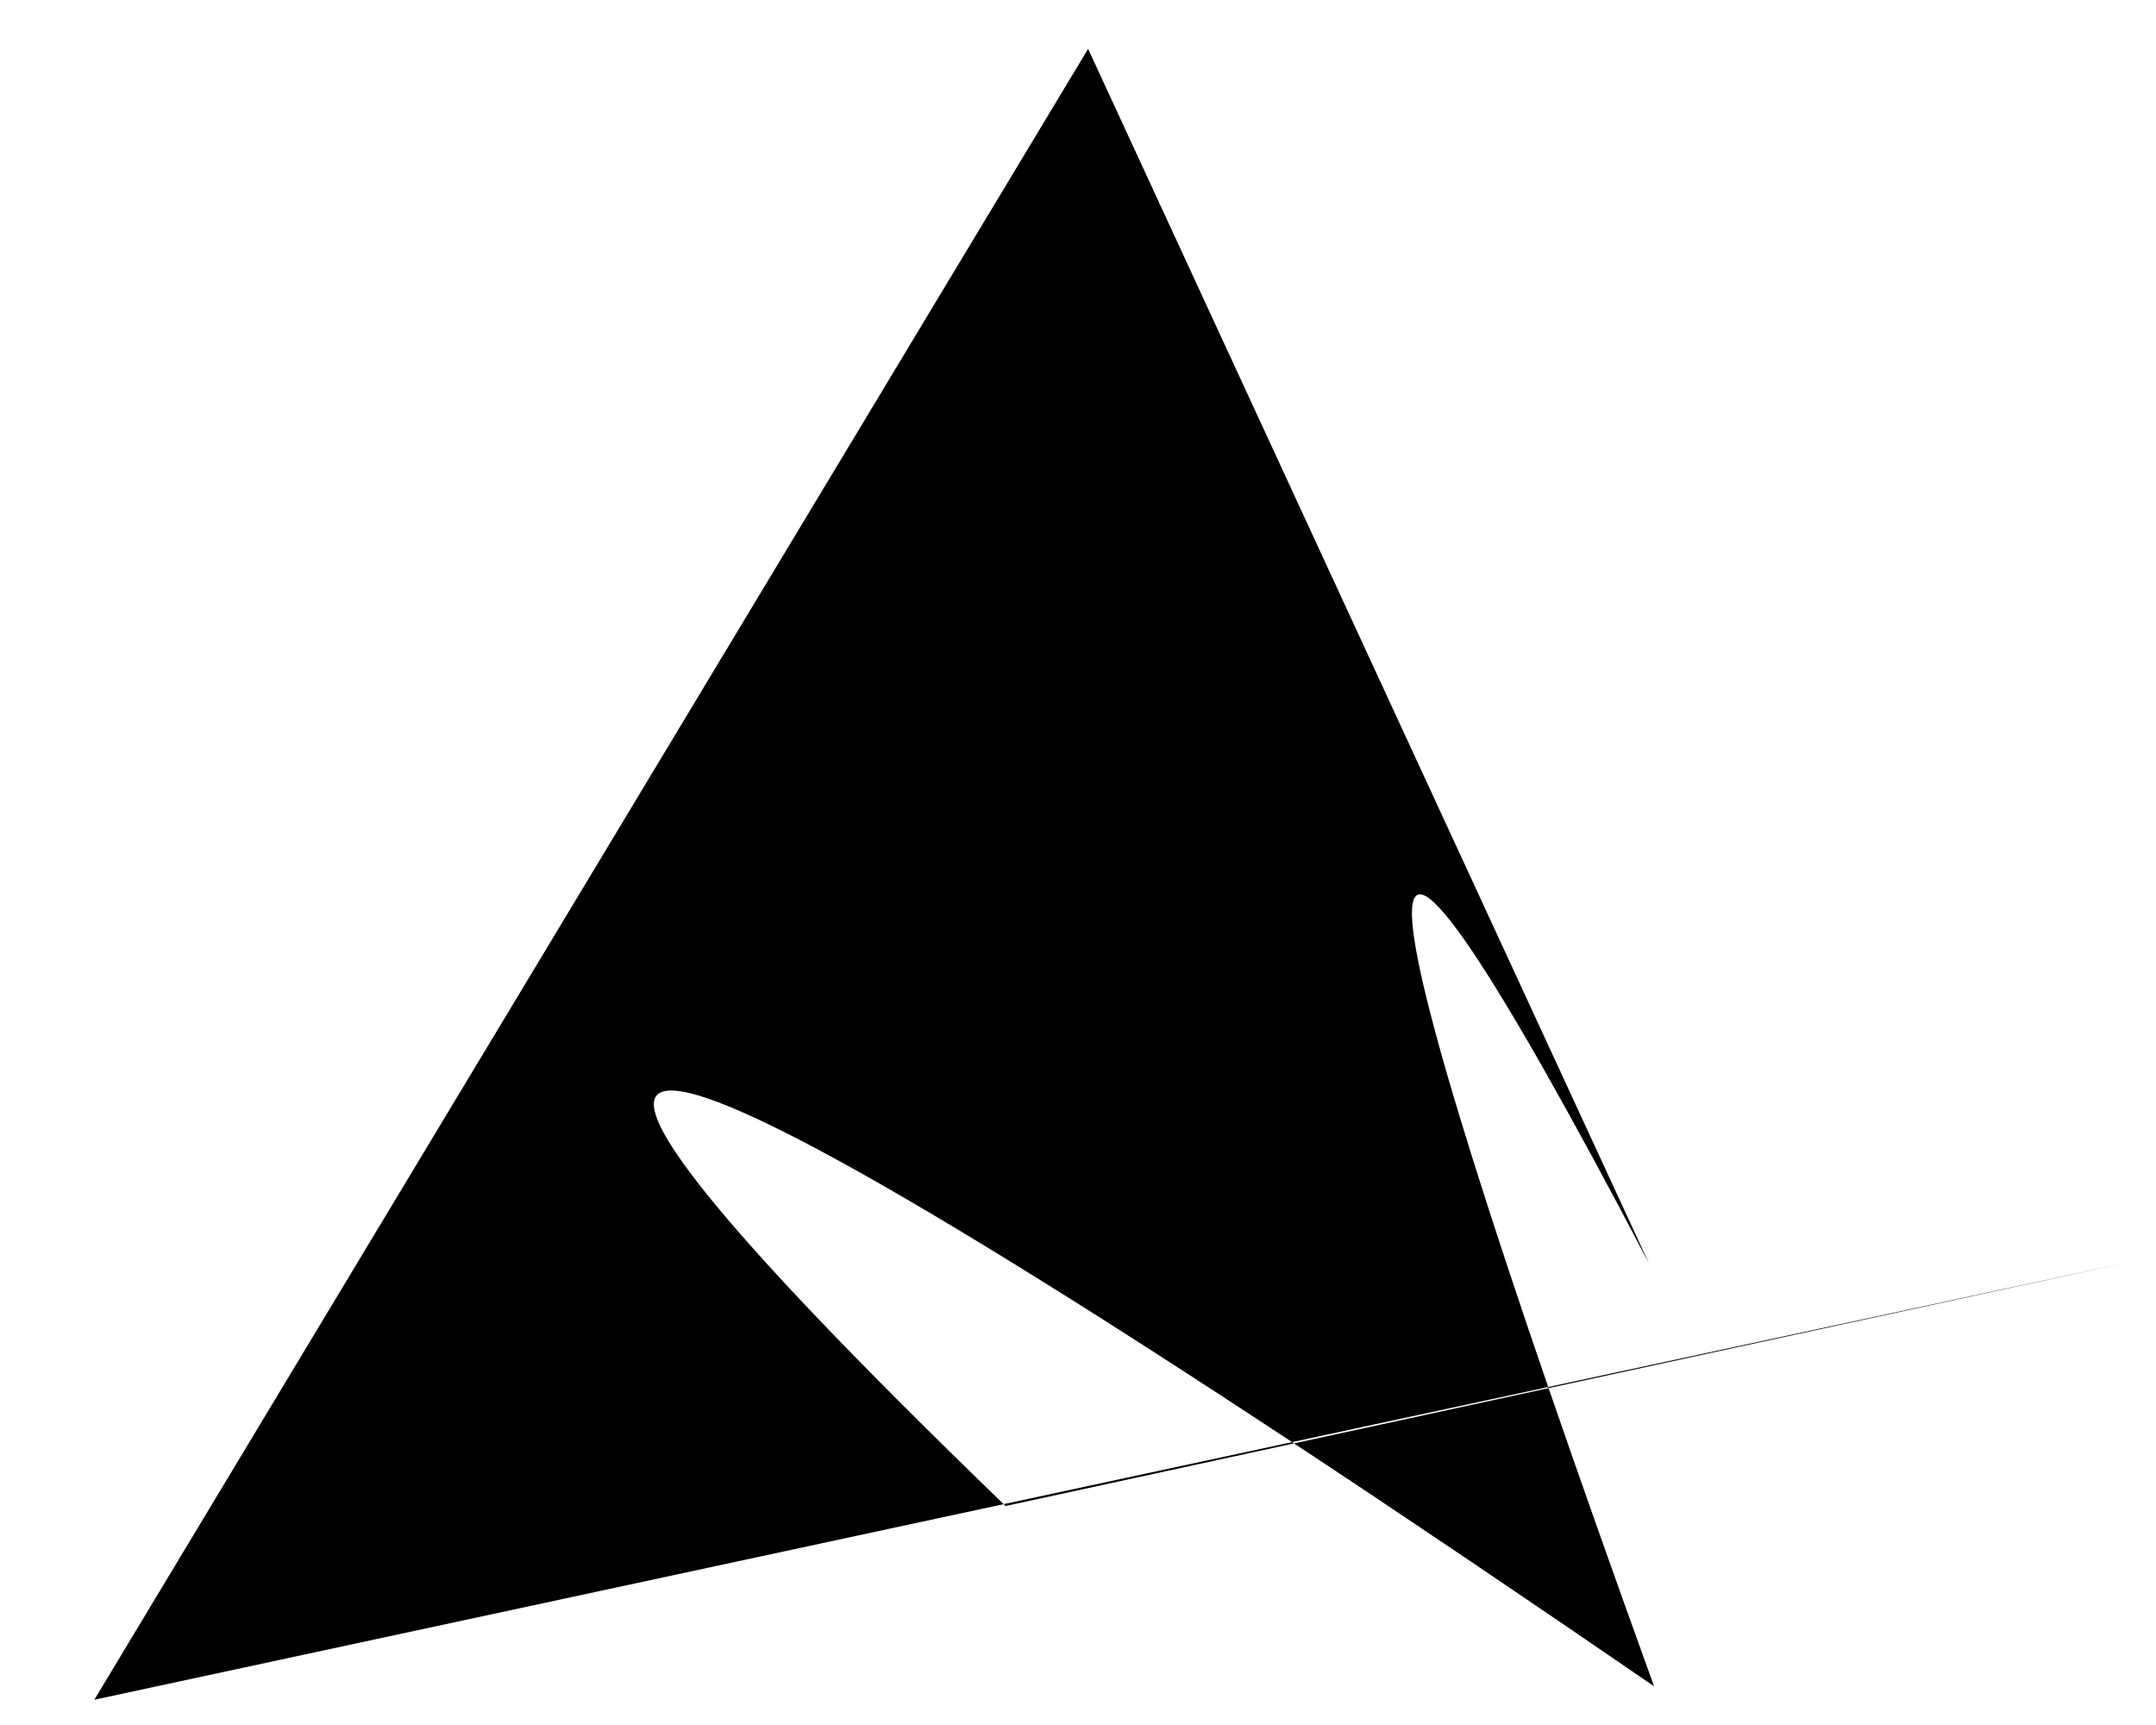 <?xml version="1.0" encoding="utf-8" ?>
<svg baseProfile="tiny" height="1024" version="1.2" width="1280" xmlns="http://www.w3.org/2000/svg" xmlns:ev="http://www.w3.org/2001/xml-events" xmlns:xlink="http://www.w3.org/1999/xlink"><defs /><path d="M 1265 749 L 56 1009 L 646 29 T 979 750 Q 696 210 982 1001 Q 36 352 597 894" /></svg>